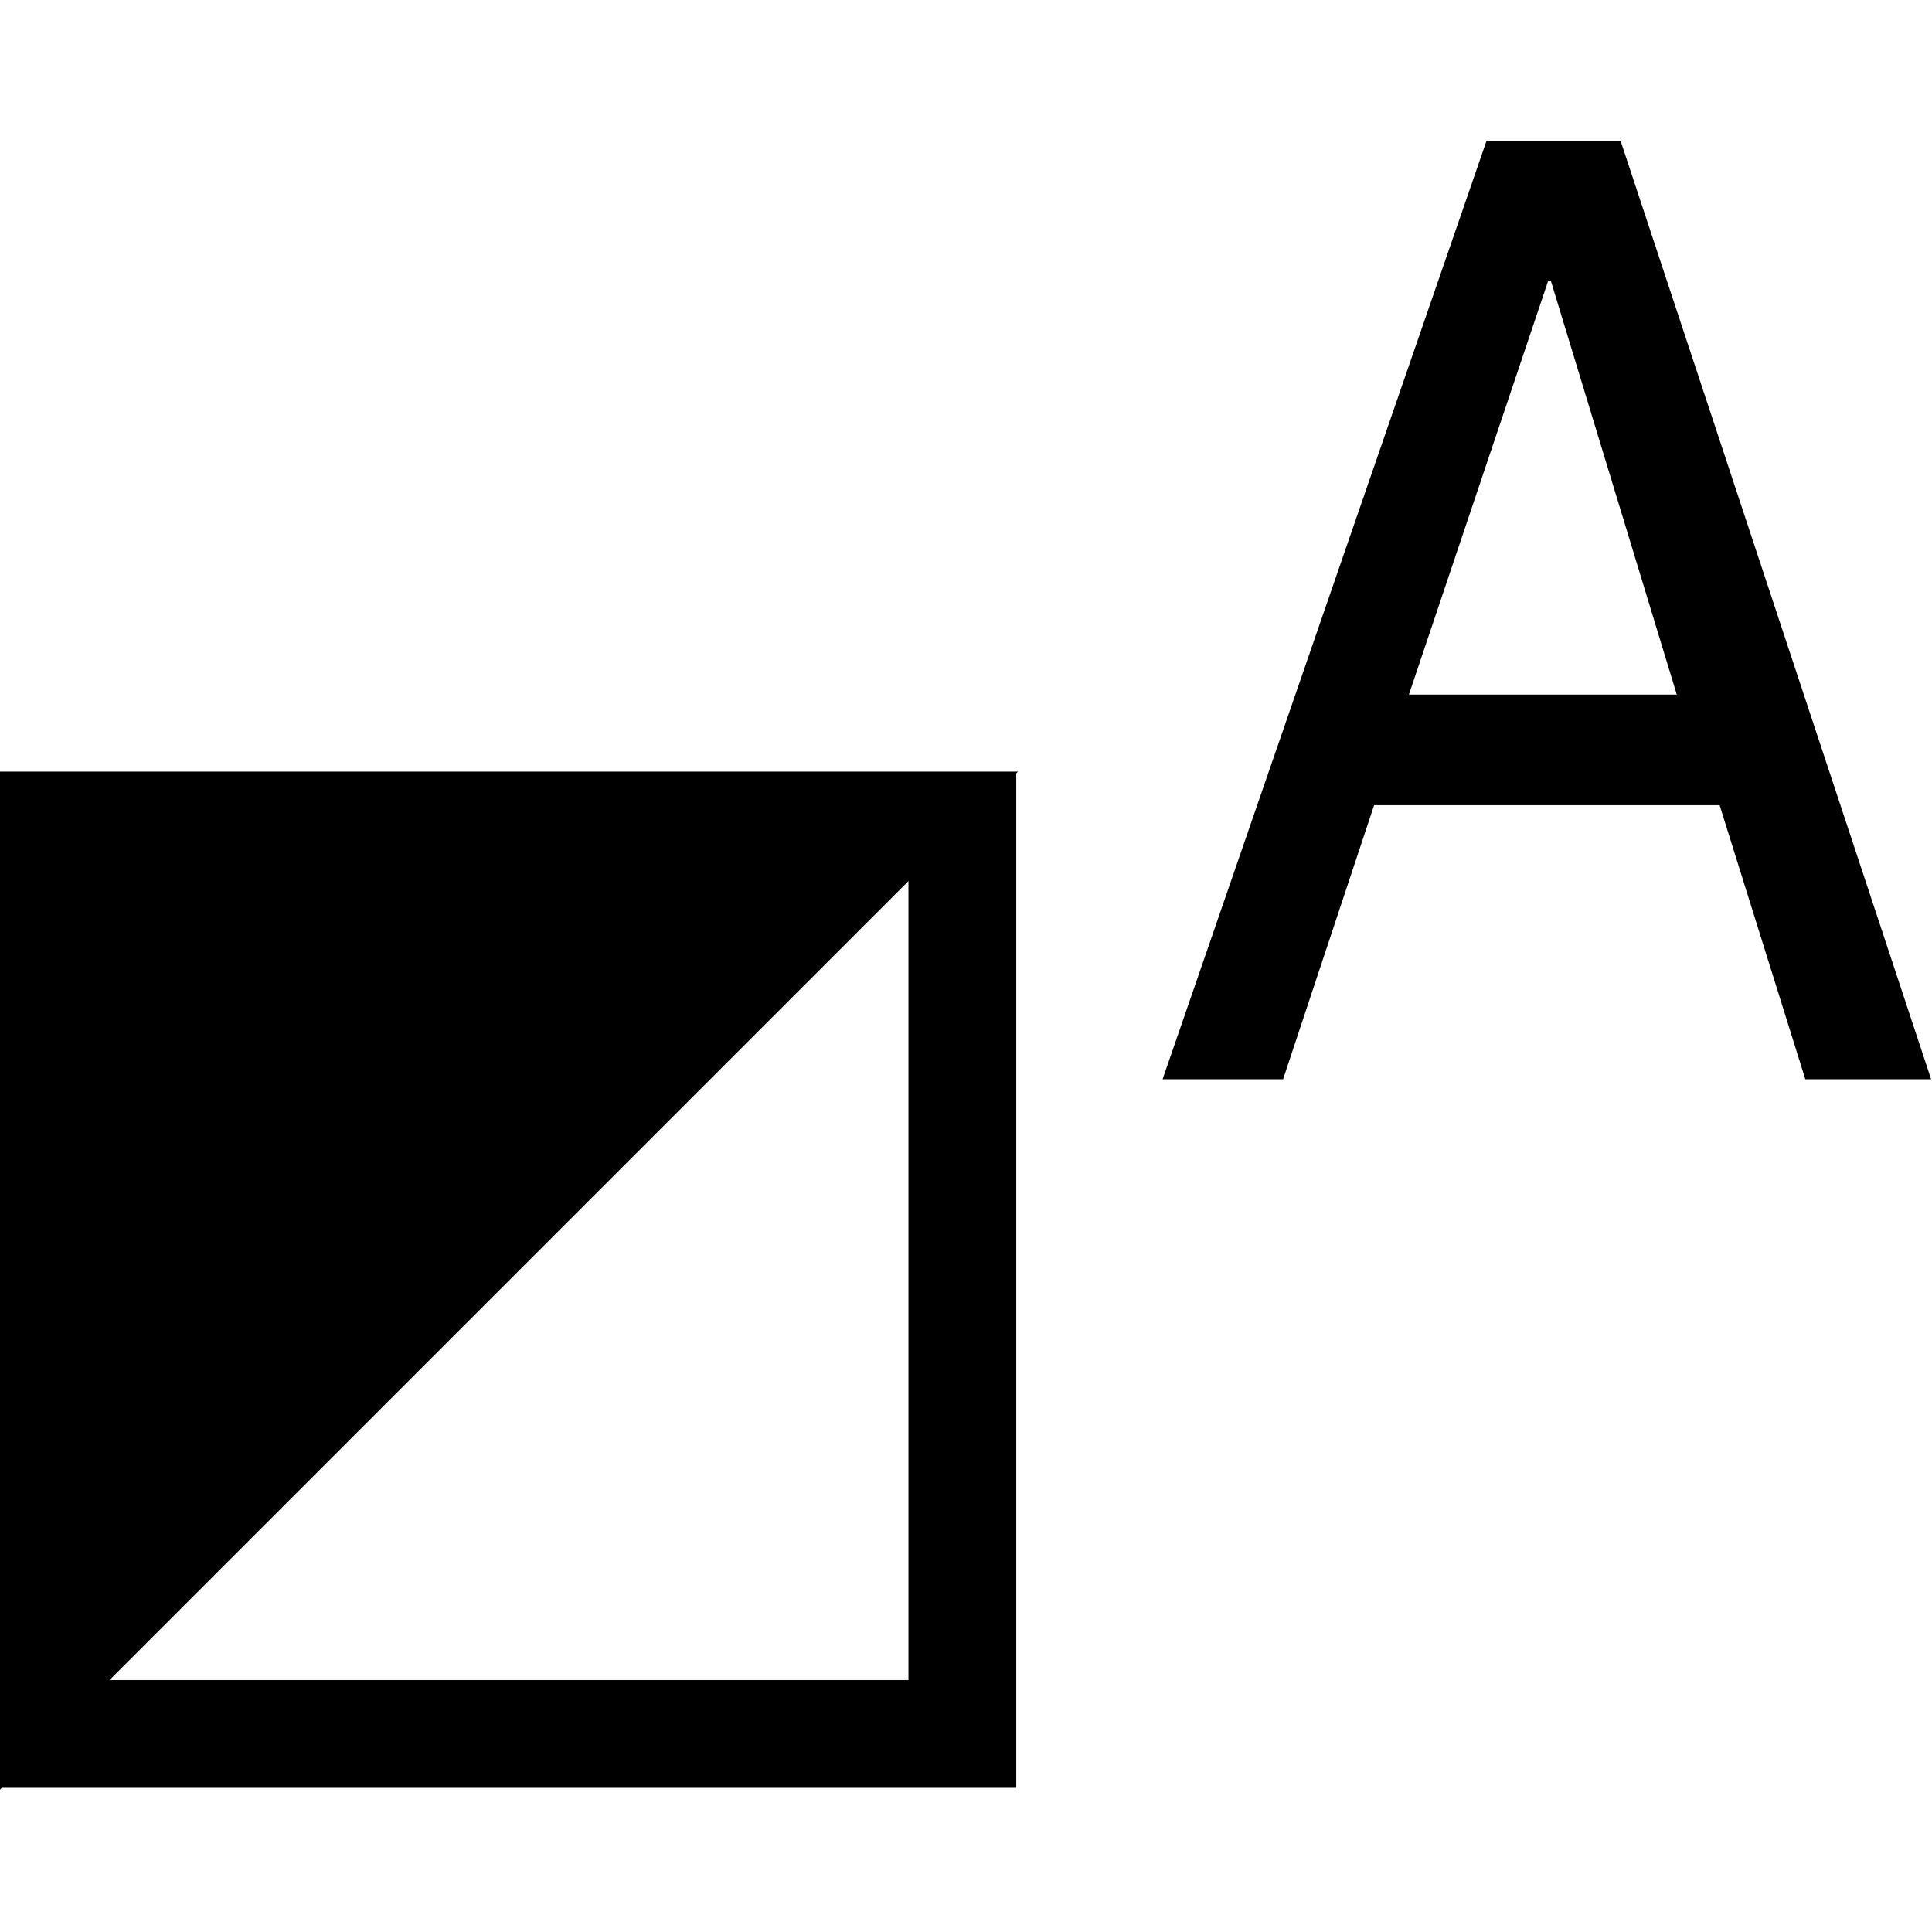 <?xml version="1.0" encoding="UTF-8" standalone="no"?>
<!-- Created with Inkscape (http://www.inkscape.org/) -->

<svg
   xmlns:dc="http://purl.org/dc/elements/1.1/"
   xmlns:cc="http://creativecommons.org/ns#"
   xmlns:rdf="http://www.w3.org/1999/02/22-rdf-syntax-ns#"
   xmlns:svg="http://www.w3.org/2000/svg"
   xmlns="http://www.w3.org/2000/svg"
   xmlns:sodipodi="http://sodipodi.sourceforge.net/DTD/sodipodi-0.dtd"
   xmlns:inkscape="http://www.inkscape.org/namespaces/inkscape"
   width="3.19mm"
   height="3.19mm"
   viewBox="0 0 3.19 3.19"
   version="1.1"
   id="svg26878"
   inkscape:version="0.92.2 (5c3e80d, 2017-08-06)"
   sodipodi:docname="19.3.37_shaft_abd.svg">
  <defs
     id="defs26872" />
  <sodipodi:namedview
     id="base"
     pagecolor="#ffffff"
     bordercolor="#666666"
     borderopacity="1.0"
     inkscape:pageopacity="0.0"
     inkscape:pageshadow="2"
     inkscape:zoom="23.308706"
     inkscape:cx="13.154146"
     inkscape:cy="1.4576782"
     inkscape:document-units="mm"
     inkscape:current-layer="layer1"
     showgrid="false"
     inkscape:window-width="1920"
     inkscape:window-height="1018"
     inkscape:window-x="-8"
     inkscape:window-y="-8"
     inkscape:window-maximized="1" />
  <g
     inkscape:label="Layer 1"
     inkscape:groupmode="layer"
     id="layer1"
     transform="translate(6.179,-146.484)">
    <g
       id="g26906"
       transform="translate(0,-0.234)">
      <g
         transform="matrix(0.283,0,0,0.308,-4.286,148.5)"
         style="fill:#000000;fill-opacity:1"
         id="use21173">
        <path
           style="stroke:none"
           d="M 3.344,-1.469 3.844,0 h 0.734 l -1.812,-5.031 H 1.984 L 0.094,0 h 0.703 l 0.531,-1.469 z M 1.531,-2.062 2.344,-4.281 H 2.359 L 3.094,-2.062 Z m 0,0"
           id="path26896"
           inkscape:connector-curvature="0" />
      </g>
      <path
         id="path24394"
         d="m -4.59,149.581 h -1.501 v -1.499 h 1.501 z"
         style="fill:none;stroke:#000000;stroke-width:0.178;stroke-linecap:butt;stroke-linejoin:miter;stroke-miterlimit:4;stroke-opacity:1"
         inkscape:connector-curvature="0" />
      <path
         id="path21201"
         d="M -4.59,149.581"
         style="fill:none;stroke:#000000;stroke-width:0.178;stroke-linecap:butt;stroke-linejoin:miter;stroke-miterlimit:4;stroke-opacity:1"
         inkscape:connector-curvature="0" />
      <path
         id="path24390"
         d="m -6.091,149.459 1.378,-1.378 h -1.378 z"
         style="fill:#000000;fill-opacity:1;fill-rule:nonzero;stroke:#000000;stroke-width:0.178;stroke-linecap:butt;stroke-linejoin:miter;stroke-miterlimit:4;stroke-opacity:1"
         inkscape:connector-curvature="0" />
      <path
         id="path21203"
         d="M -6.091,149.459"
         style="fill:#000000;fill-opacity:1;fill-rule:nonzero;stroke:#000000;stroke-width:0.178;stroke-linecap:butt;stroke-linejoin:miter;stroke-miterlimit:4;stroke-opacity:1"
         inkscape:connector-curvature="0" />
    </g>
  </g>
</svg>
